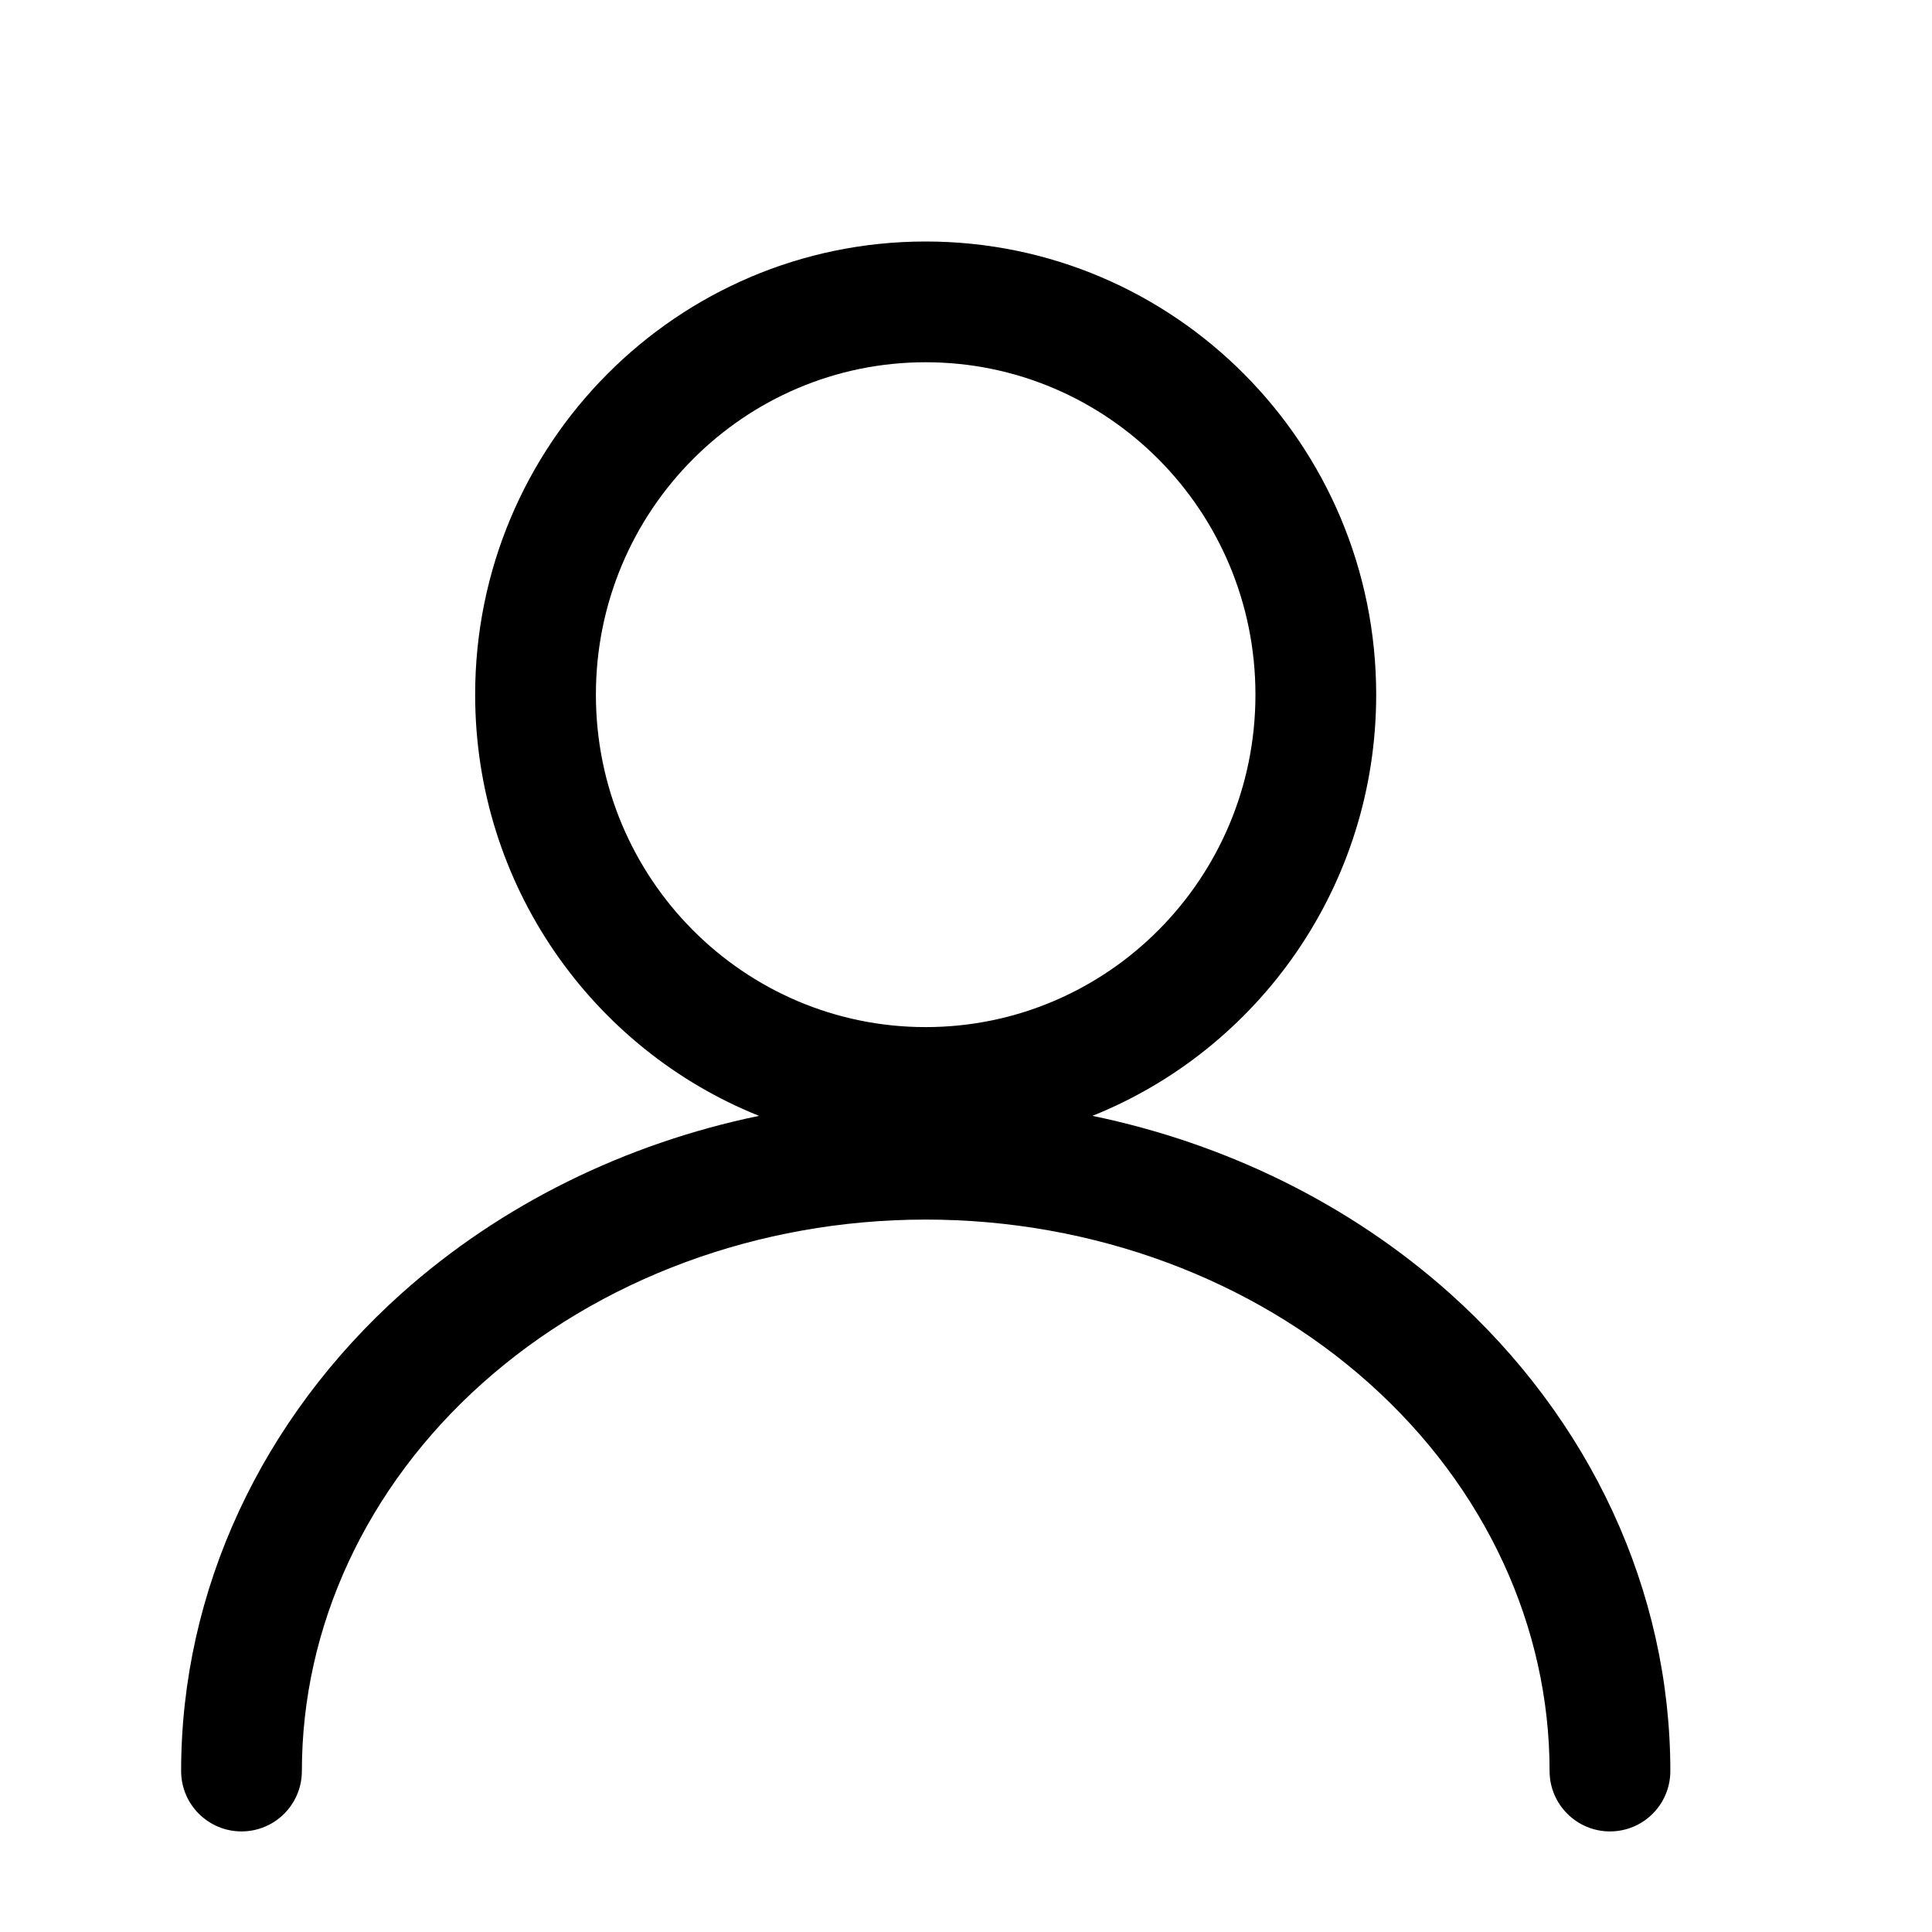 <svg viewBox="0 0 16 16" xmlns="http://www.w3.org/2000/svg">
<path fill-rule="evenodd" clip-rule="evenodd" d="M10.397 5.753C10.397 7.279 9.169 8.506 7.666 8.506C6.163 8.506 4.935 7.279 4.935 5.753C4.935 4.227 6.163 3 7.666 3C9.169 3 10.397 4.227 10.397 5.753ZM9.047 9.241C10.424 8.689 11.397 7.335 11.397 5.753C11.397 3.68 9.727 2 7.666 2C5.606 2 3.935 3.68 3.935 5.753C3.935 7.335 4.909 8.689 6.286 9.241C5.179 9.47 4.151 9.974 3.326 10.711C2.165 11.75 1.5 13.171 1.5 14.667C1.5 14.943 1.724 15.167 2 15.167C2.276 15.167 2.5 14.943 2.5 14.667C2.5 13.475 3.029 12.319 3.993 11.457C4.959 10.593 6.279 10.1 7.667 10.1C9.054 10.1 10.375 10.593 11.34 11.457C12.304 12.319 12.833 13.475 12.833 14.667C12.833 14.943 13.057 15.167 13.333 15.167C13.61 15.167 13.833 14.943 13.833 14.667C13.833 13.171 13.168 11.75 12.007 10.711C11.182 9.974 10.154 9.47 9.047 9.241Z" />
</svg>
